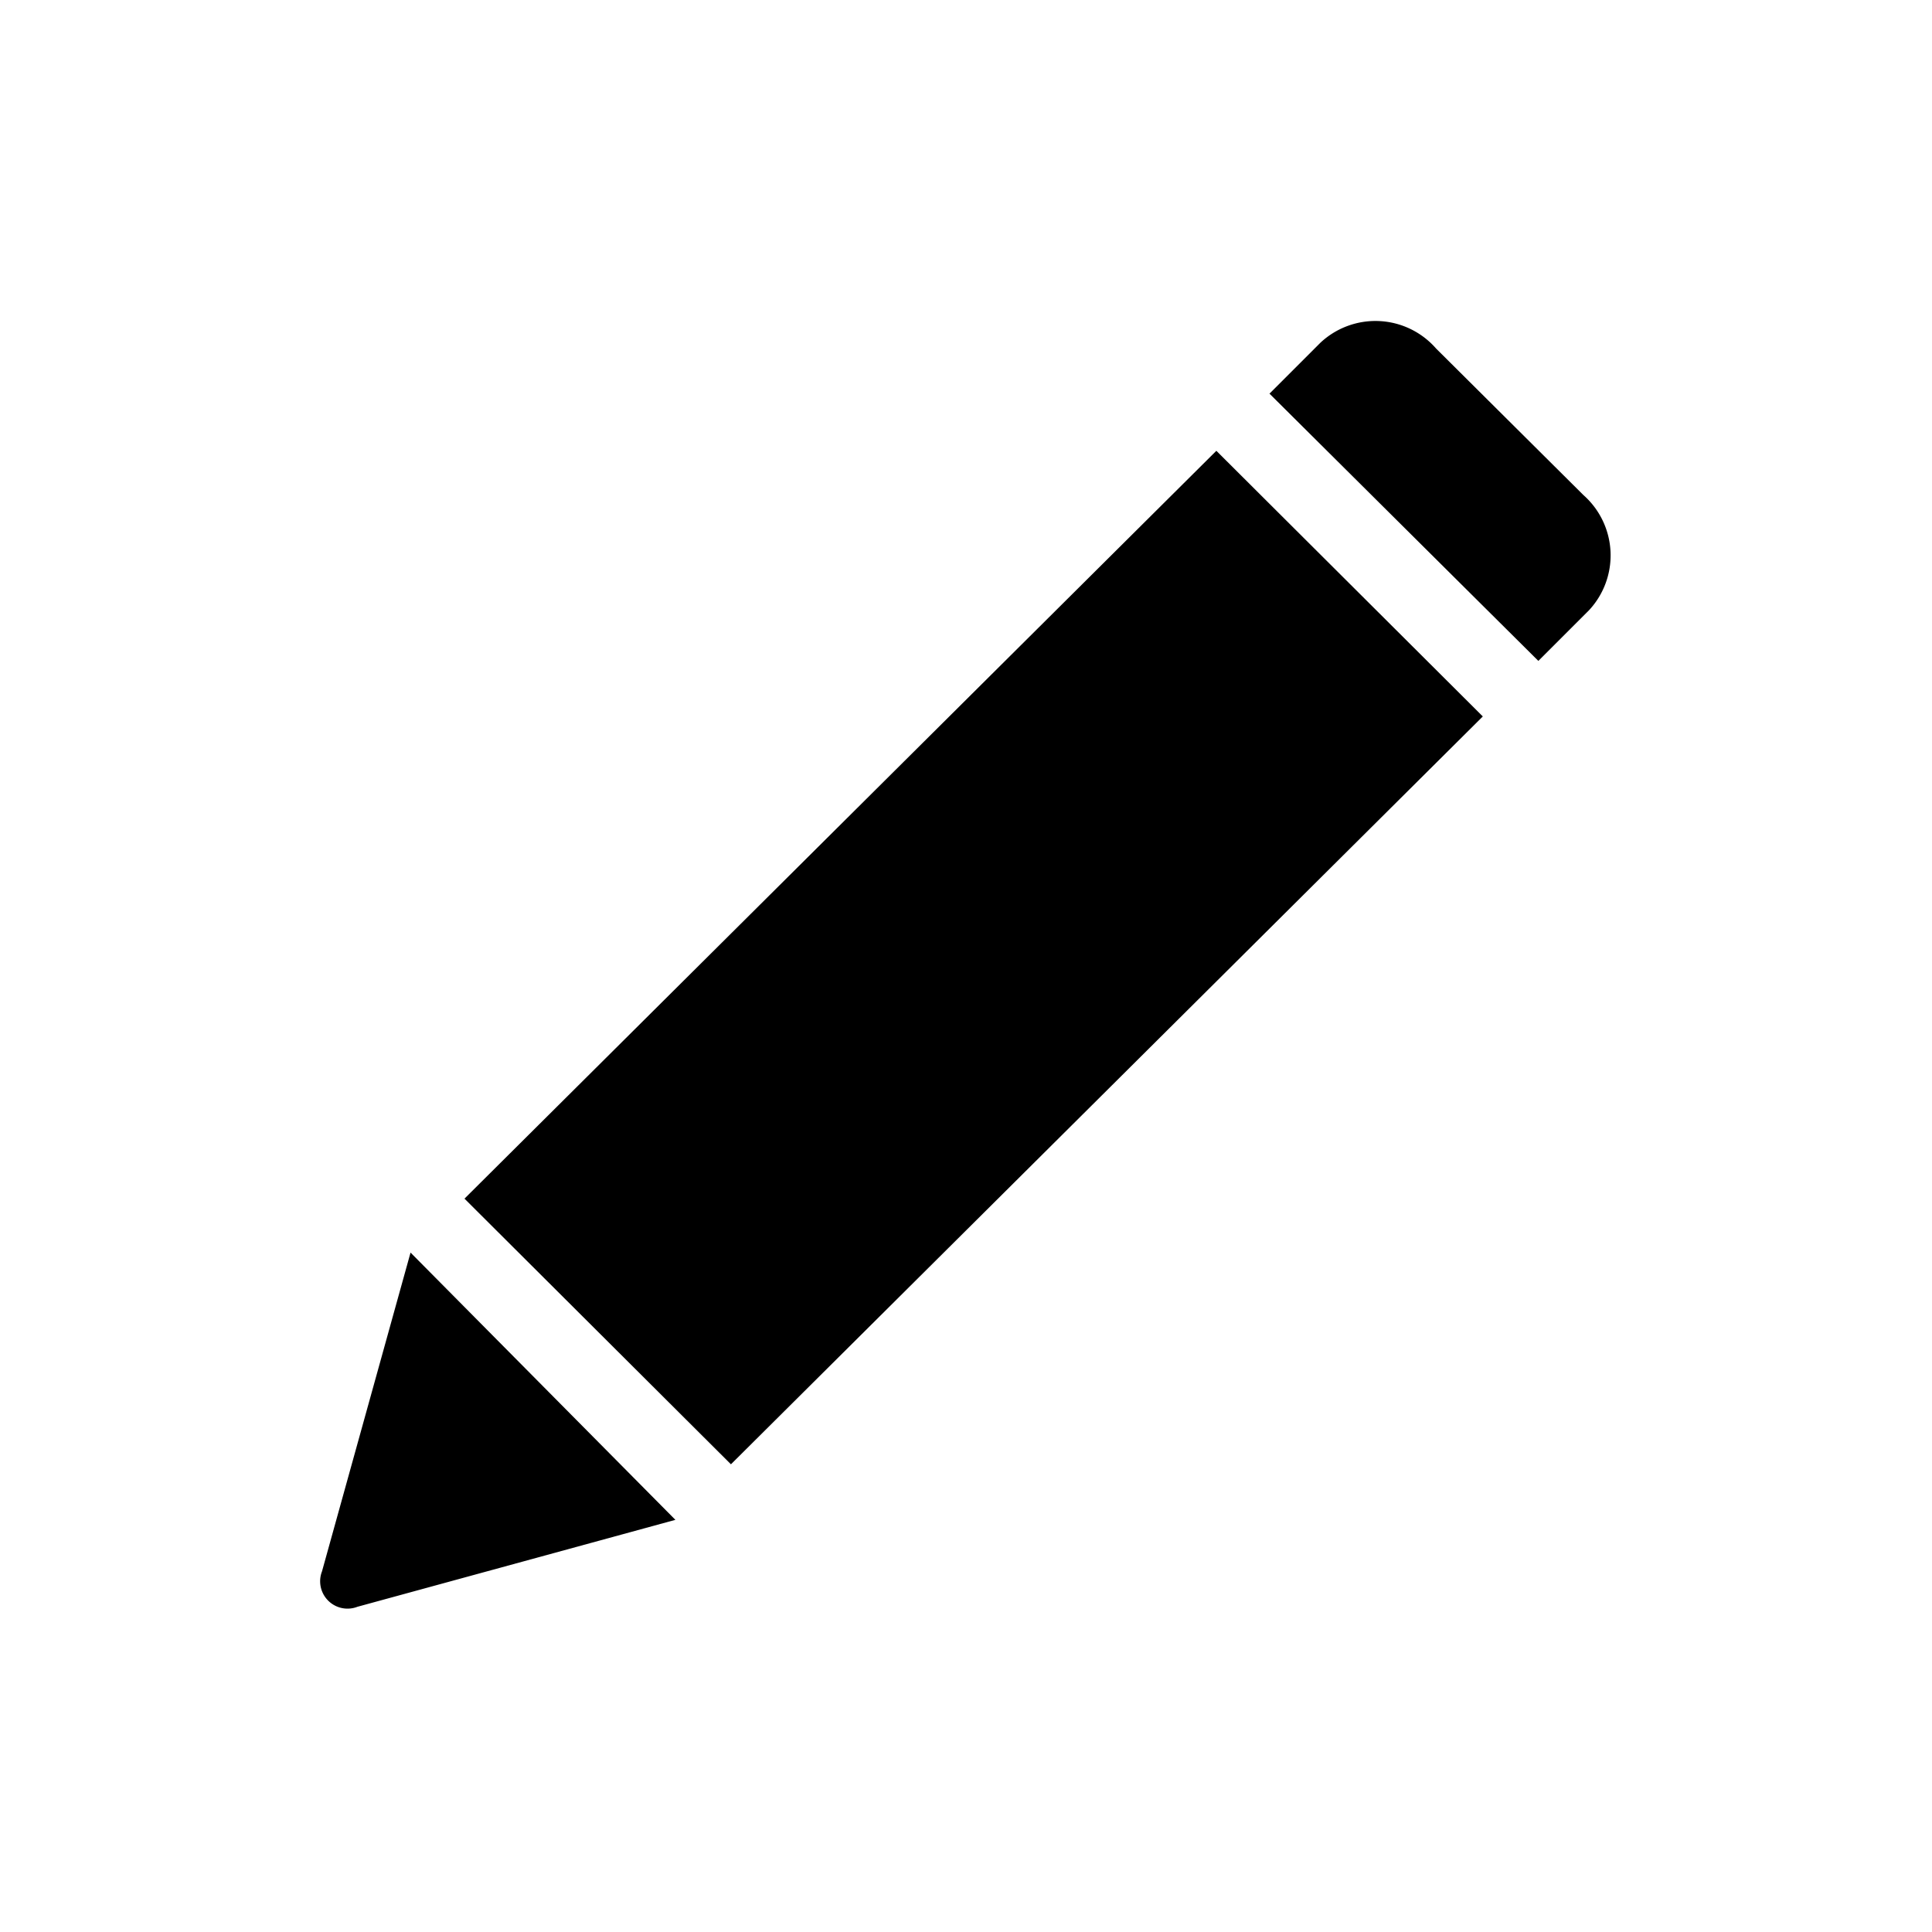 <svg id="pencil" xmlns="http://www.w3.org/2000/svg" viewBox="0 0 24 24">
  <path fill="currentColor" d="M15.11,5.6l3.31,3.3L9.08,18.19l-3.31-3.3Zm4.56.55L17.84,4.33a1,1,0,0,0-1.44-.07l-.63.63,3.34,3.32.63-.63A1,1,0,0,0,19.67,6.15ZM4,19.52H4a.34.34,0,0,0,.44.44h0l3.95-1.08L5.1,15.56Z"/>
</svg>
